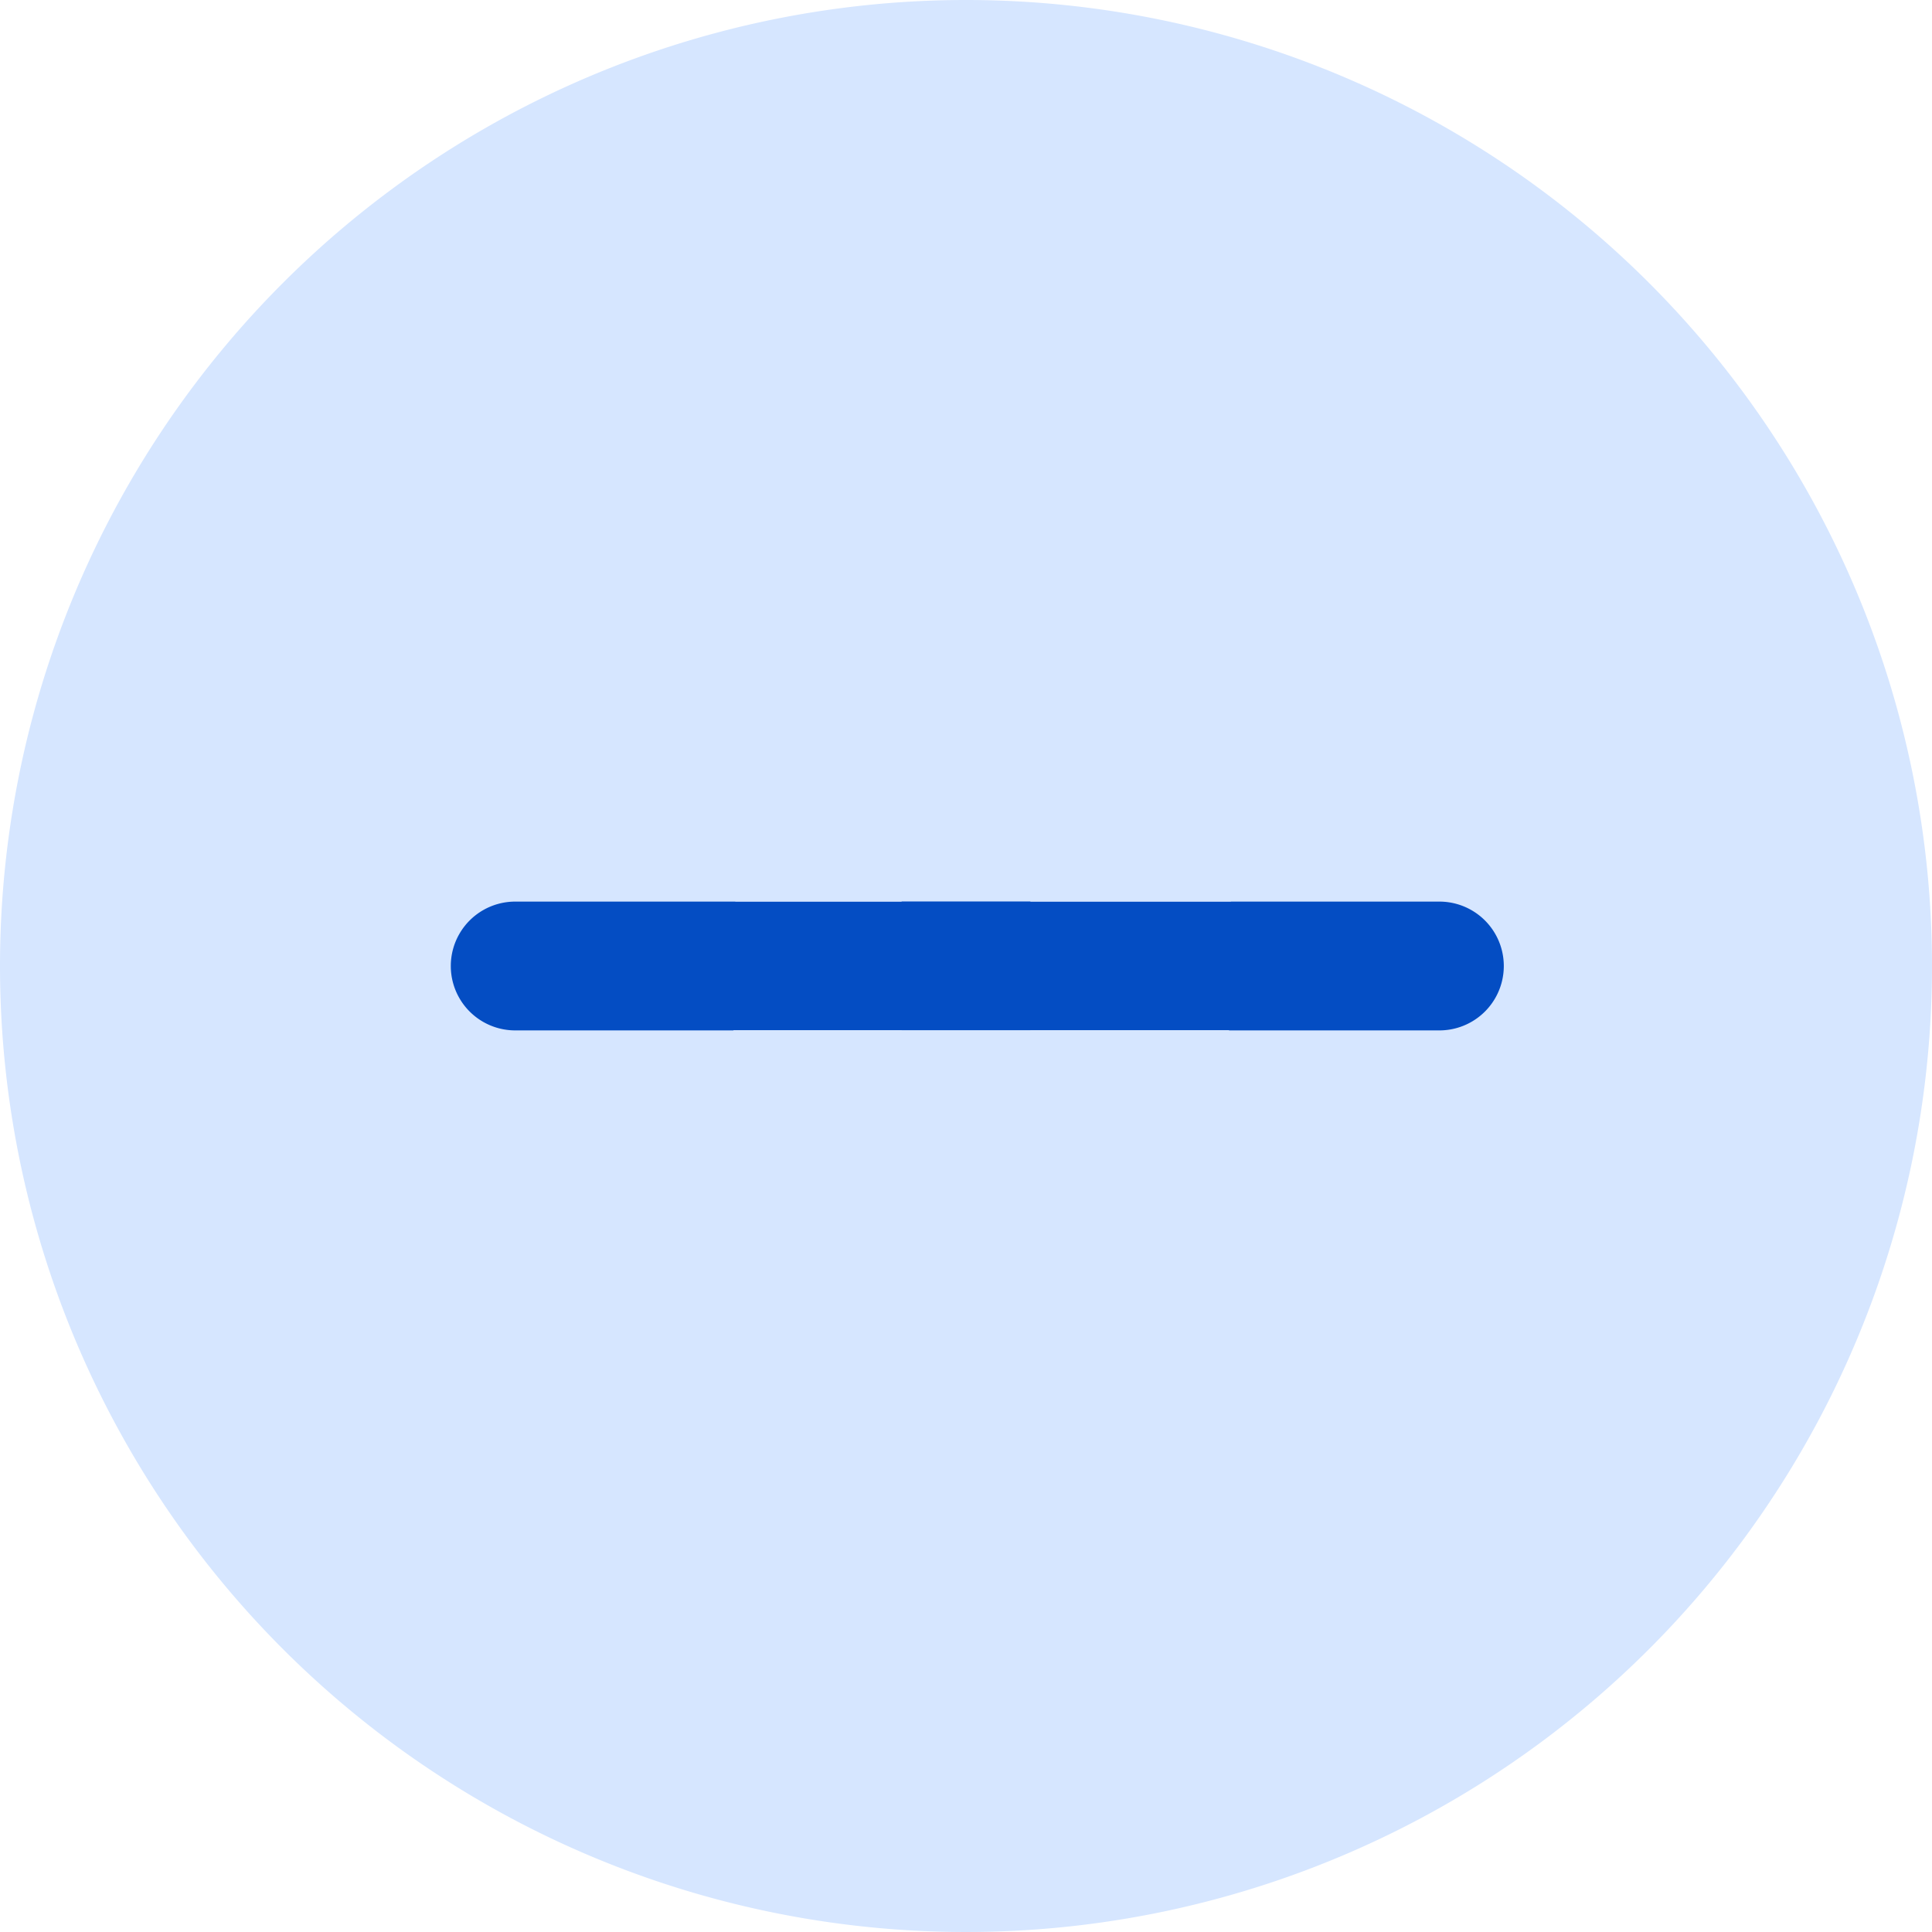 <?xml version="1.0" encoding="utf-8"?>
<svg width="30" height="30" viewBox="0 0 30 30" xmlns="http://www.w3.org/2000/svg">
  <defs>
    <style>.a{fill:none;}.b{clip-path:url(#a);}.c{fill:#d6e6ff;}.d{fill:#044dc3;}</style>
    <clipPath id="a">
      <rect class="a" width="30" height="30"/>
    </clipPath>
  </defs>
  <g class="b">
    <path class="c" d="M15,0A15,15,0,1,1,0,15,15,15,0,0,1,15,0"/>
    <path class="d" d="M22.351,14H16V8a1,1,0,0,0-2,0v6H8a1,1,0,0,0,0,2h6v6.351a1,1,0,0,0,2,0V16h6.351a1,1,0,0,0,0-2"/>
  </g>
  <rect x="11.418" y="6.17" width="7.695" height="7.828" style="fill: rgb(214, 230, 255);"/>
  <rect x="11.389" y="15.997" width="7.695" height="7.828" style="fill: rgb(214, 230, 255);"/>
</svg>